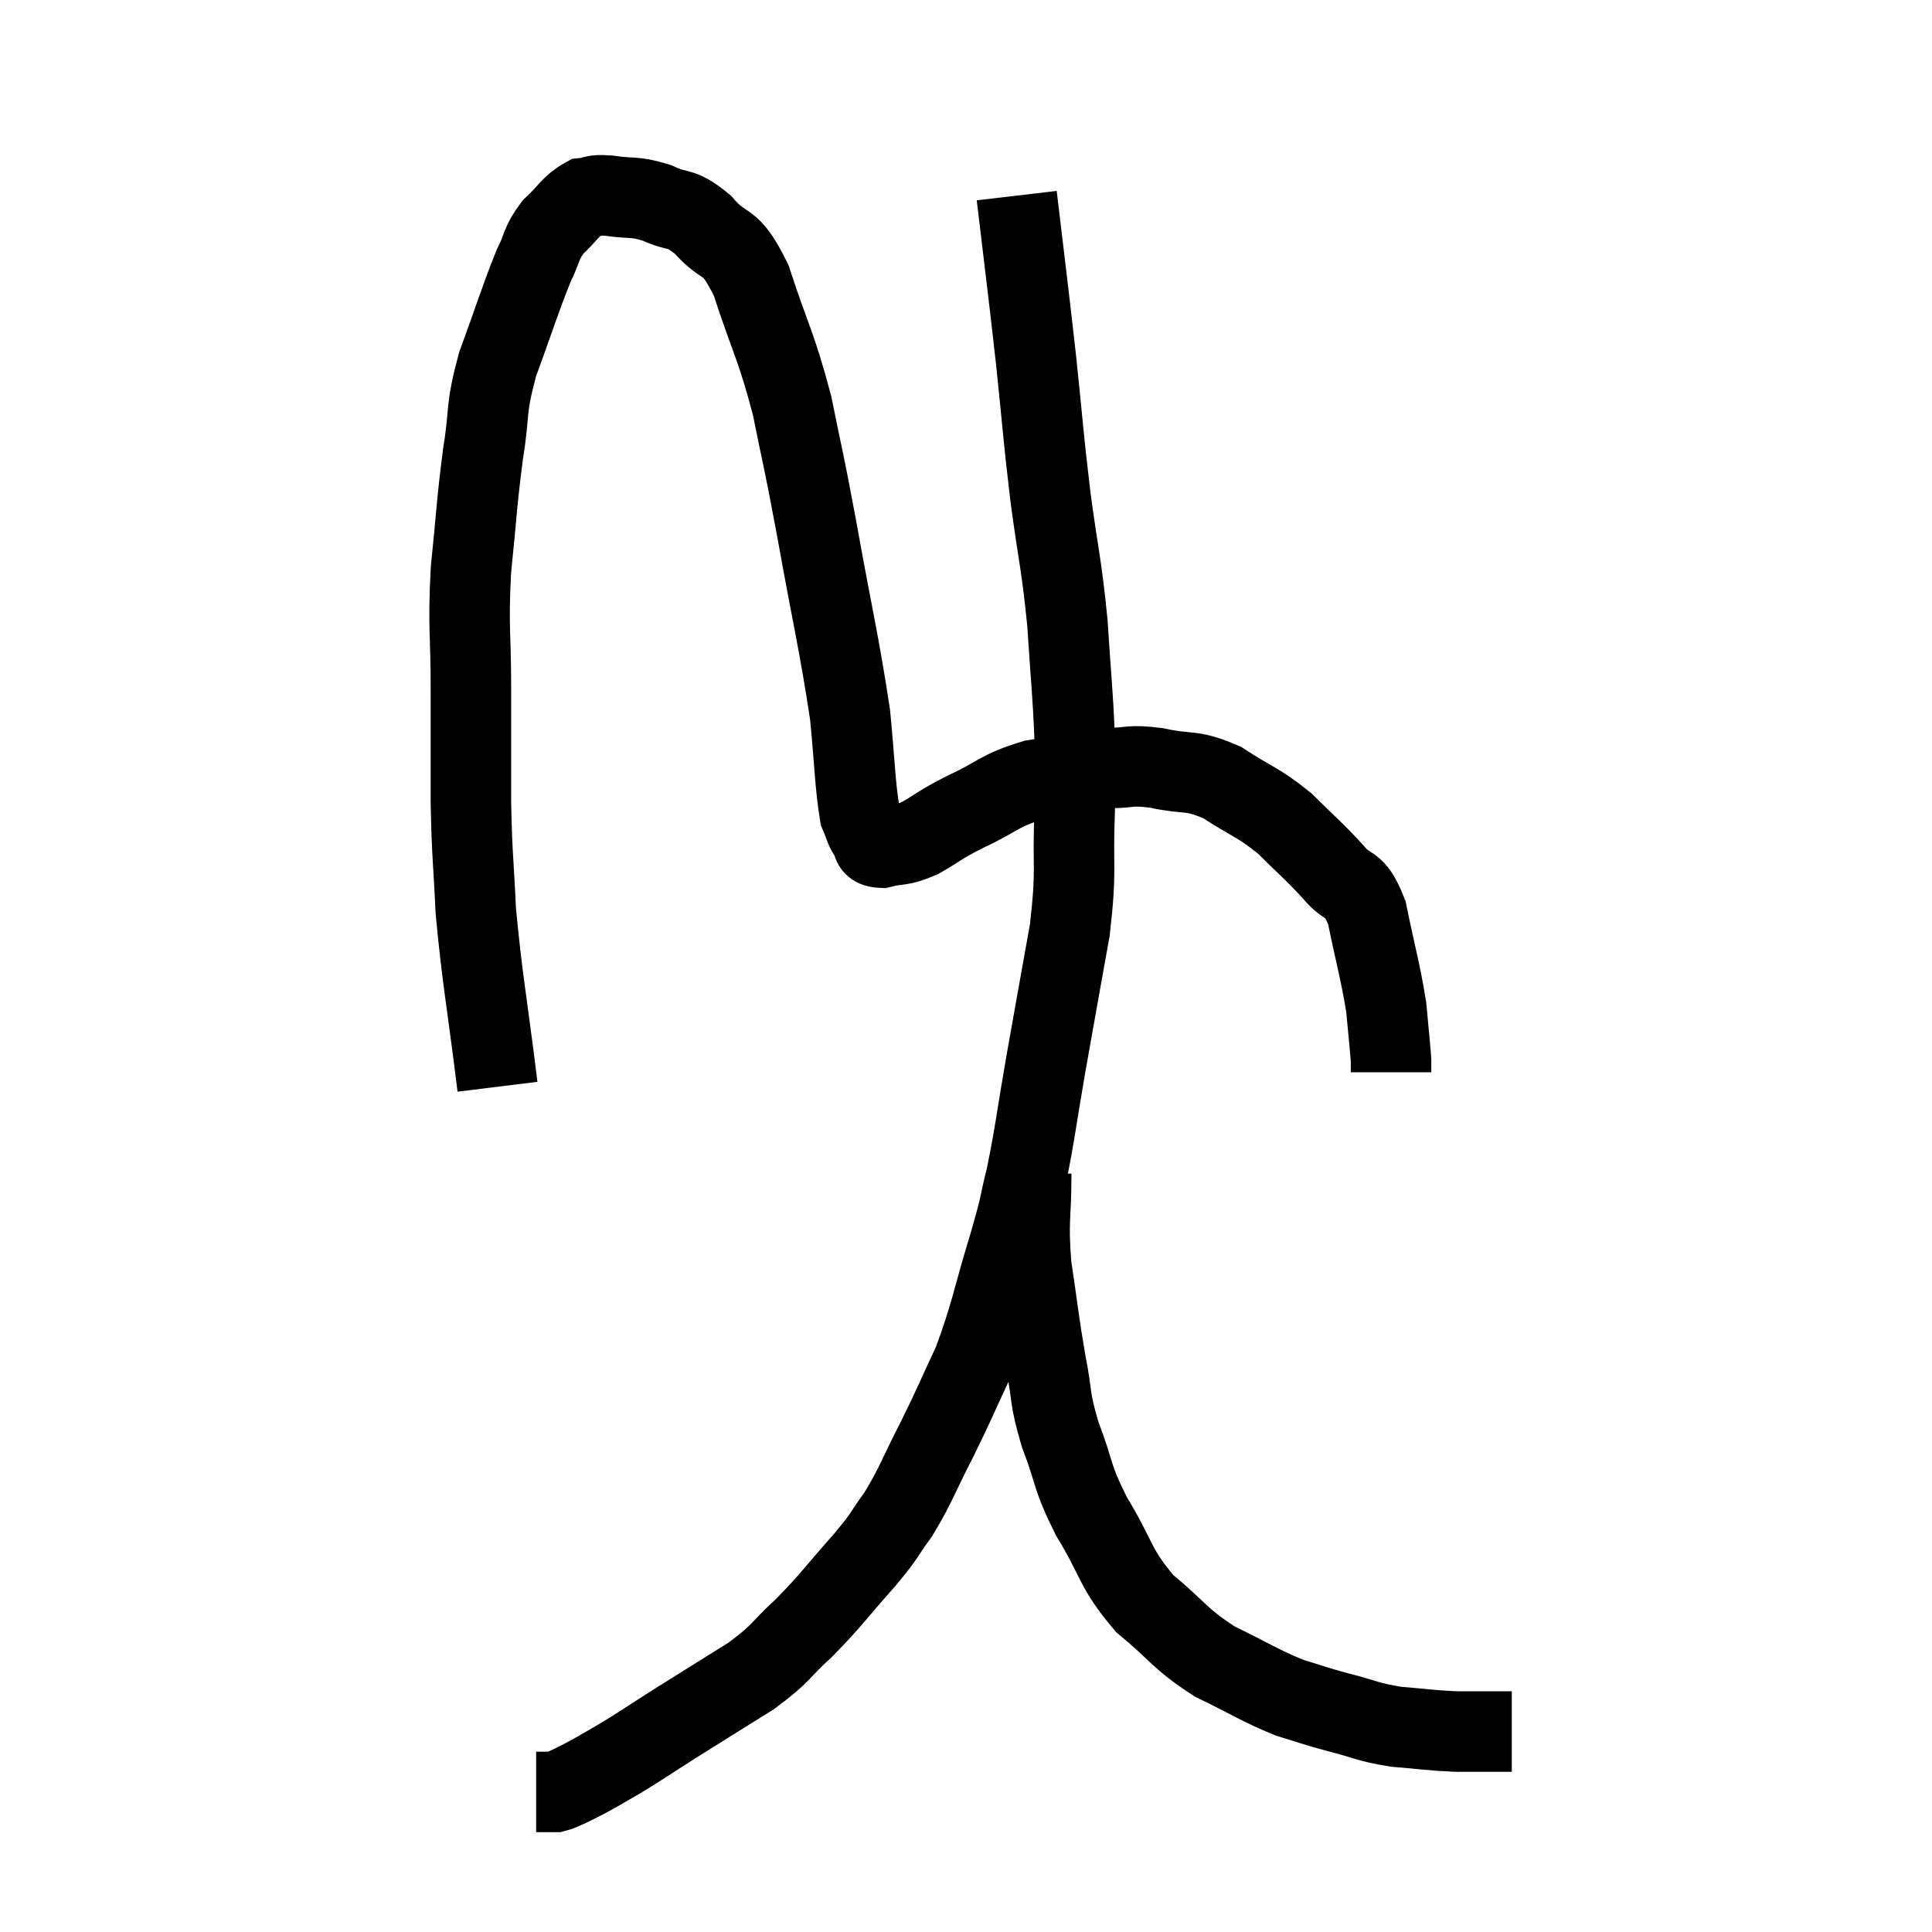 <svg width="48" height="48" viewBox="0 0 48 48" xmlns="http://www.w3.org/2000/svg"><path d="M 12.36 27 C 12.09 24.81, 11.985 24.375, 11.82 22.62 C 11.76 21.3, 11.73 21.345, 11.7 19.98 C 11.7 18.57, 11.7 18.615, 11.7 17.16 C 11.7 15.66, 11.625 15.63, 11.7 14.16 C 11.85 12.72, 11.835 12.555, 12 11.28 C 12.18 10.17, 12.045 10.23, 12.36 9.06 C 12.81 7.83, 12.915 7.455, 13.26 6.6 C 13.5 6.12, 13.425 6.06, 13.74 5.64 C 14.13 5.28, 14.175 5.115, 14.52 4.92 C 14.82 4.89, 14.67 4.83, 15.12 4.86 C 15.72 4.95, 15.735 4.86, 16.32 5.04 C 16.89 5.31, 16.875 5.1, 17.46 5.58 C 18.06 6.27, 18.105 5.835, 18.66 6.96 C 19.17 8.52, 19.275 8.55, 19.68 10.08 C 19.98 11.58, 19.92 11.16, 20.28 13.08 C 20.7 15.42, 20.85 15.975, 21.12 17.76 C 21.24 18.99, 21.24 19.47, 21.36 20.22 C 21.48 20.49, 21.465 20.55, 21.6 20.76 C 21.75 20.91, 21.585 21.045, 21.9 21.06 C 22.38 20.94, 22.335 21.045, 22.86 20.82 C 23.43 20.49, 23.295 20.52, 24 20.16 C 24.84 19.77, 24.795 19.65, 25.68 19.38 C 26.61 19.23, 26.775 19.155, 27.54 19.08 C 28.14 19.08, 28.035 18.99, 28.74 19.08 C 29.55 19.26, 29.565 19.095, 30.36 19.44 C 31.14 19.95, 31.23 19.905, 31.92 20.46 C 32.52 21.06, 32.61 21.105, 33.12 21.66 C 33.54 22.17, 33.63 21.84, 33.96 22.68 C 34.2 23.85, 34.29 24.105, 34.44 25.02 C 34.5 25.68, 34.53 25.935, 34.56 26.34 C 34.56 26.49, 34.56 26.565, 34.56 26.64 L 34.56 26.64" fill="none" stroke="black" stroke-width="2"></path><path d="M 25.26 4.86 C 25.5 6.9, 25.53 7.065, 25.74 8.94 C 25.92 10.65, 25.905 10.725, 26.1 12.36 C 26.31 13.92, 26.37 13.98, 26.52 15.48 C 26.61 16.92, 26.655 17.19, 26.7 18.36 C 26.7 19.26, 26.73 18.975, 26.7 20.16 C 26.64 21.63, 26.76 21.525, 26.58 23.1 C 26.28 24.78, 26.25 24.93, 25.98 26.46 C 25.74 27.84, 25.725 28.11, 25.5 29.22 C 25.29 30.06, 25.41 29.745, 25.08 30.9 C 24.63 32.37, 24.63 32.625, 24.18 33.84 C 23.73 34.8, 23.745 34.815, 23.28 35.76 C 22.8 36.69, 22.77 36.87, 22.32 37.62 C 21.9 38.19, 22.065 38.055, 21.48 38.76 C 20.73 39.6, 20.685 39.72, 19.98 40.44 C 19.32 41.04, 19.47 41.04, 18.66 41.64 C 17.7 42.24, 17.55 42.33, 16.74 42.84 C 16.08 43.26, 15.96 43.35, 15.42 43.68 C 15 43.92, 14.91 43.98, 14.58 44.16 C 14.34 44.28, 14.295 44.31, 14.1 44.4 C 13.95 44.46, 13.92 44.49, 13.8 44.52 C 13.71 44.52, 13.74 44.52, 13.62 44.52 L 13.32 44.52" fill="none" stroke="black" stroke-width="2"></path><path d="M 25.62 29.16 C 25.62 30.3, 25.53 30.27, 25.62 31.44 C 25.8 32.64, 25.8 32.79, 25.98 33.84 C 26.16 34.74, 26.055 34.68, 26.34 35.64 C 26.73 36.66, 26.595 36.63, 27.12 37.68 C 27.78 38.76, 27.675 38.94, 28.44 39.84 C 29.31 40.56, 29.28 40.695, 30.18 41.28 C 31.11 41.73, 31.275 41.865, 32.04 42.18 C 32.64 42.36, 32.58 42.36, 33.24 42.54 C 33.96 42.72, 33.945 42.78, 34.68 42.9 C 35.43 42.96, 35.505 42.99, 36.18 43.02 C 36.78 43.02, 37.035 43.02, 37.38 43.02 C 37.47 43.02, 37.515 43.02, 37.56 43.02 L 37.56 43.02" fill="none" stroke="black" stroke-width="2"></path></svg>